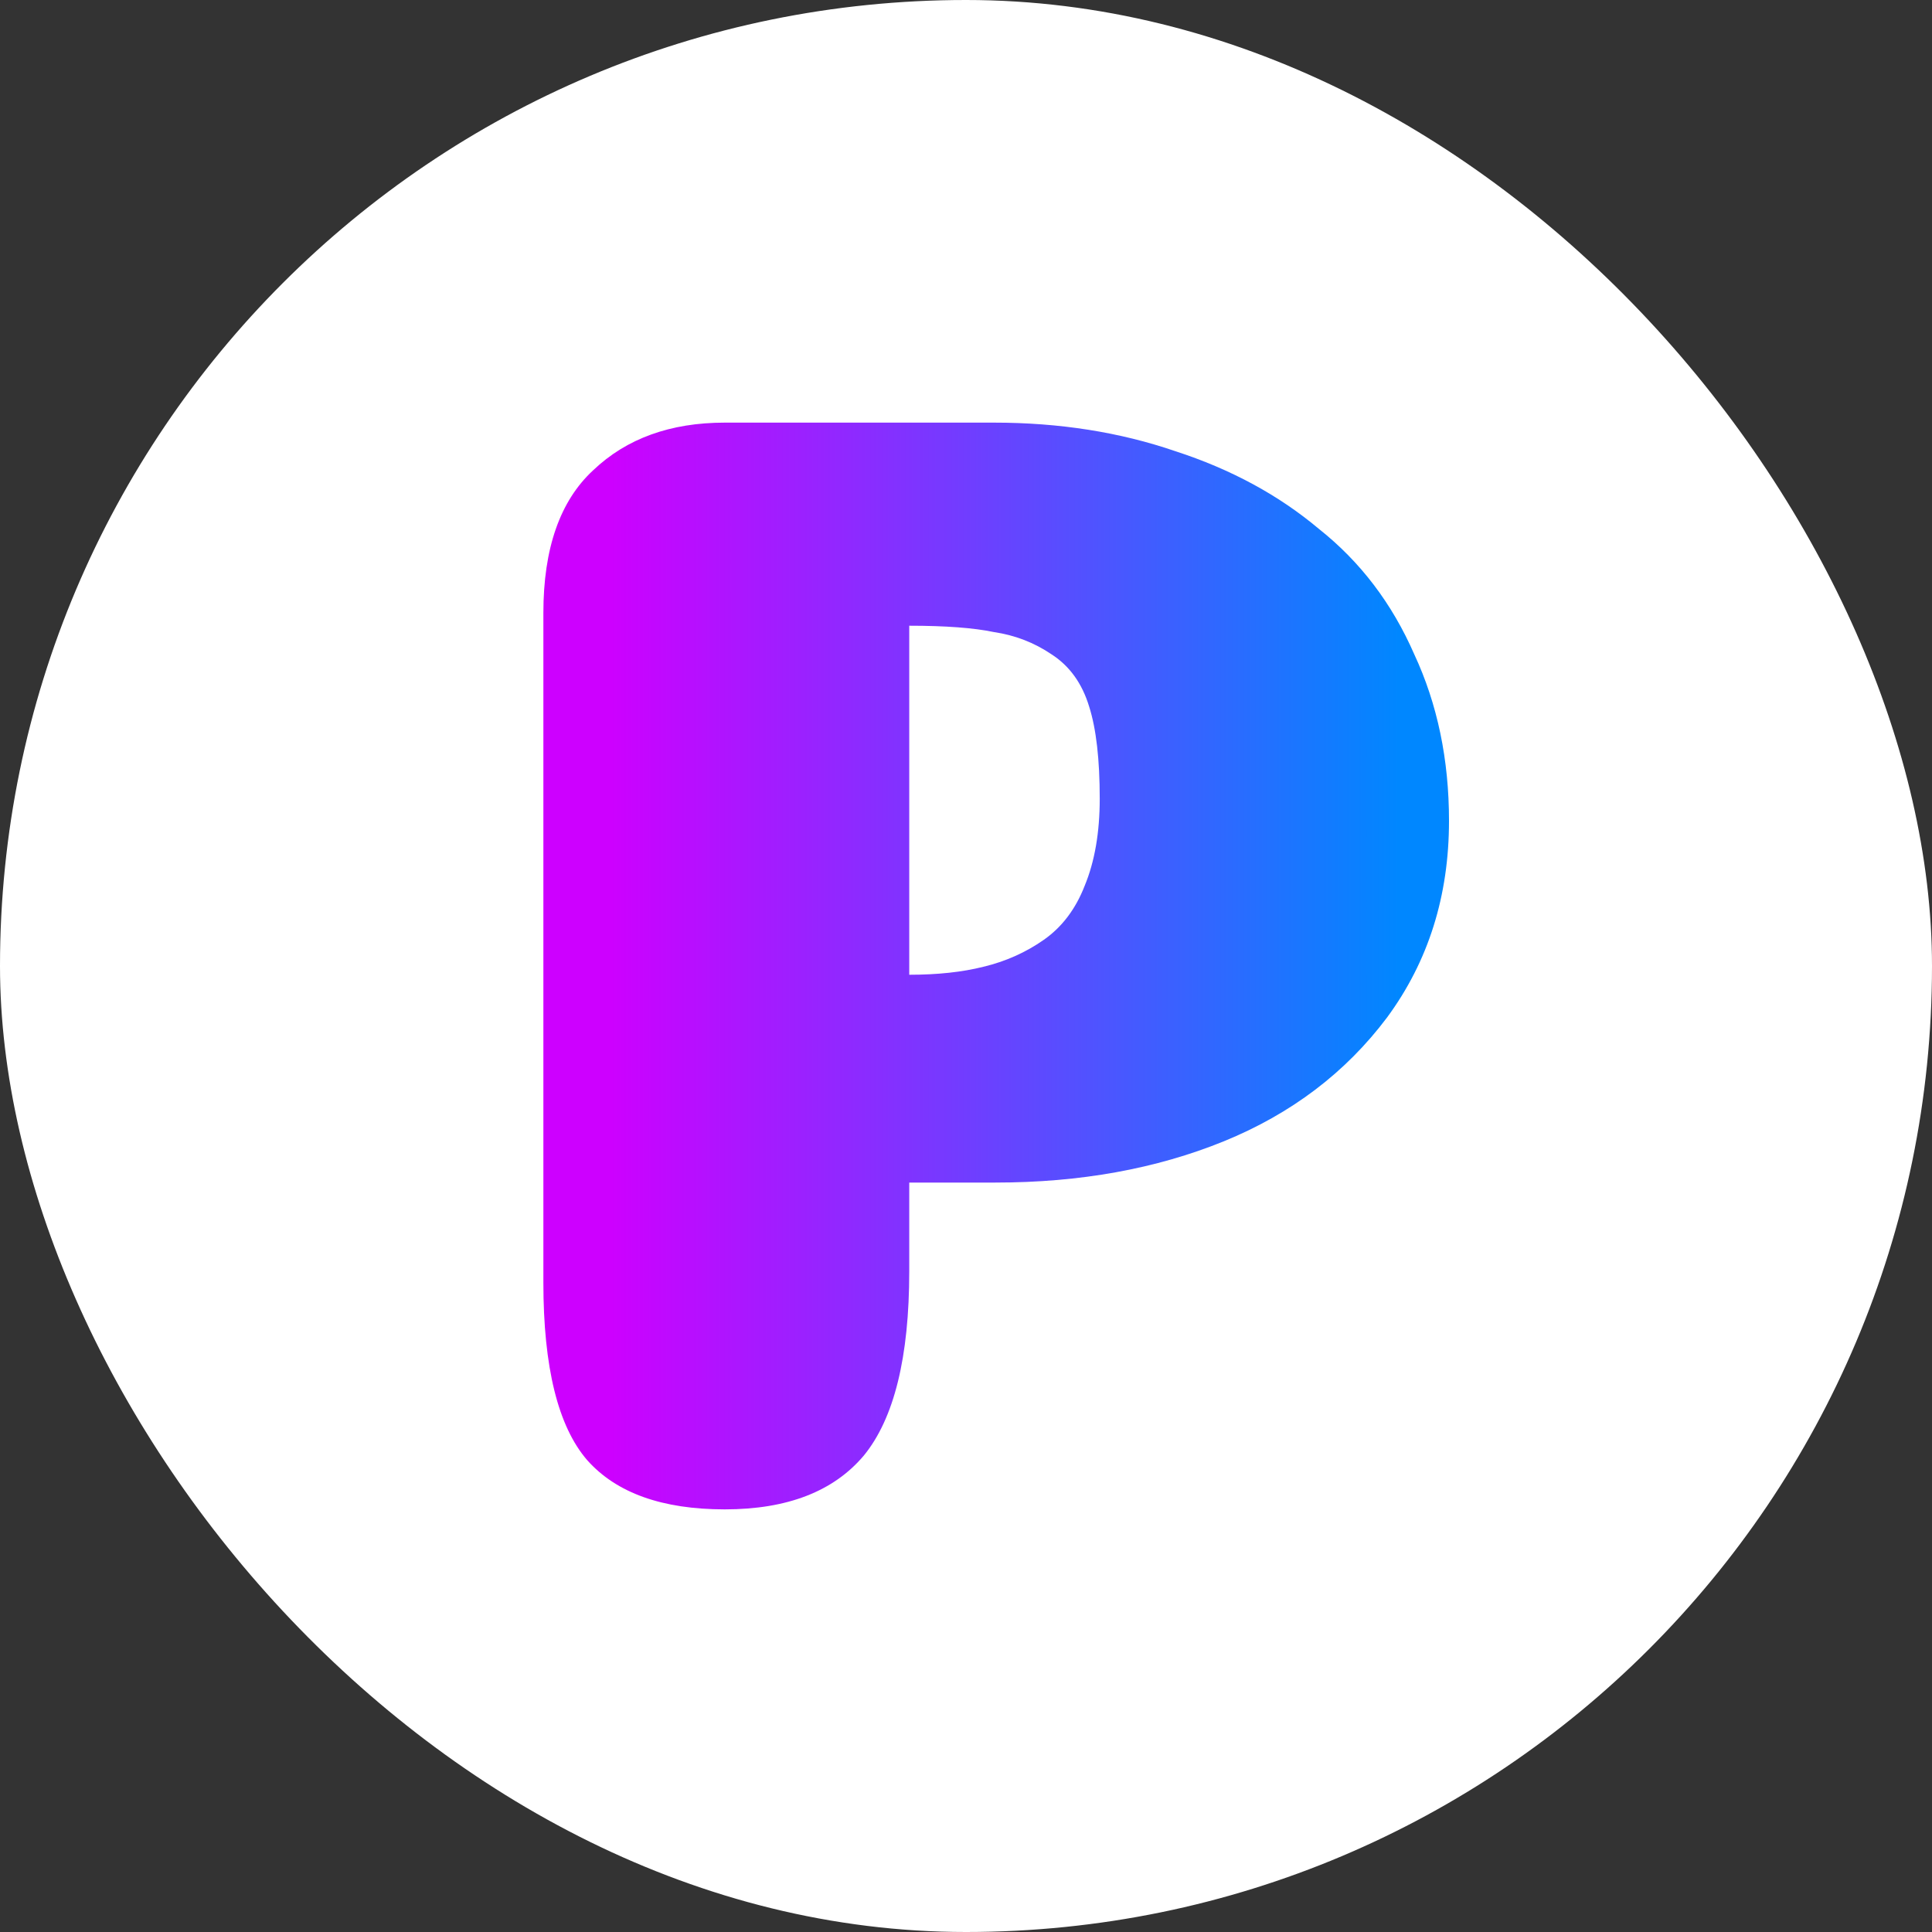 <svg width="32" height="32" viewBox="0 0 32 32" fill="none" xmlns="http://www.w3.org/2000/svg">
<rect x="0" y="0" width="32" height="32" fill="#333333" stroke="none"/>
<rect width="32" height="32" rx="16" fill="white"/>
<path d="M18.215 13.228C18.215 12.58 18.157 12.072 18.04 11.704C17.923 11.318 17.715 11.029 17.414 10.836C17.13 10.644 16.813 10.521 16.462 10.469C16.128 10.399 15.661 10.364 15.06 10.364V16.145C15.527 16.145 15.937 16.101 16.287 16.013C16.654 15.925 16.988 15.777 17.289 15.566C17.589 15.356 17.815 15.058 17.965 14.673C18.132 14.27 18.215 13.788 18.215 13.228ZM15.06 21.058C15.06 22.477 14.81 23.493 14.309 24.107C13.808 24.702 13.04 25 12.005 25C10.97 25 10.21 24.729 9.726 24.185C9.242 23.625 9 22.644 9 21.242V10.153C9 9.085 9.275 8.296 9.826 7.788C10.377 7.263 11.104 7 12.005 7H16.462C17.548 7 18.549 7.158 19.467 7.473C20.386 7.771 21.179 8.2 21.846 8.761C22.531 9.304 23.057 9.996 23.424 10.836C23.808 11.66 24 12.58 24 13.596C24 14.839 23.658 15.925 22.973 16.854C22.289 17.765 21.387 18.448 20.269 18.904C19.15 19.359 17.89 19.587 16.488 19.587H15.06V21.058Z" fill="url(#paint0_linear_2516_421)"/>
<defs>
<linearGradient id="paint0_linear_2516_421" x1="7.24" y1="14.735" x2="25.239" y2="14.735" gradientUnits="userSpaceOnUse">
<stop offset="0.16" stop-color="#CD00FF"/>
<stop offset="0.885" stop-color="#0087FF"/>
</linearGradient>
</defs>
</svg>
